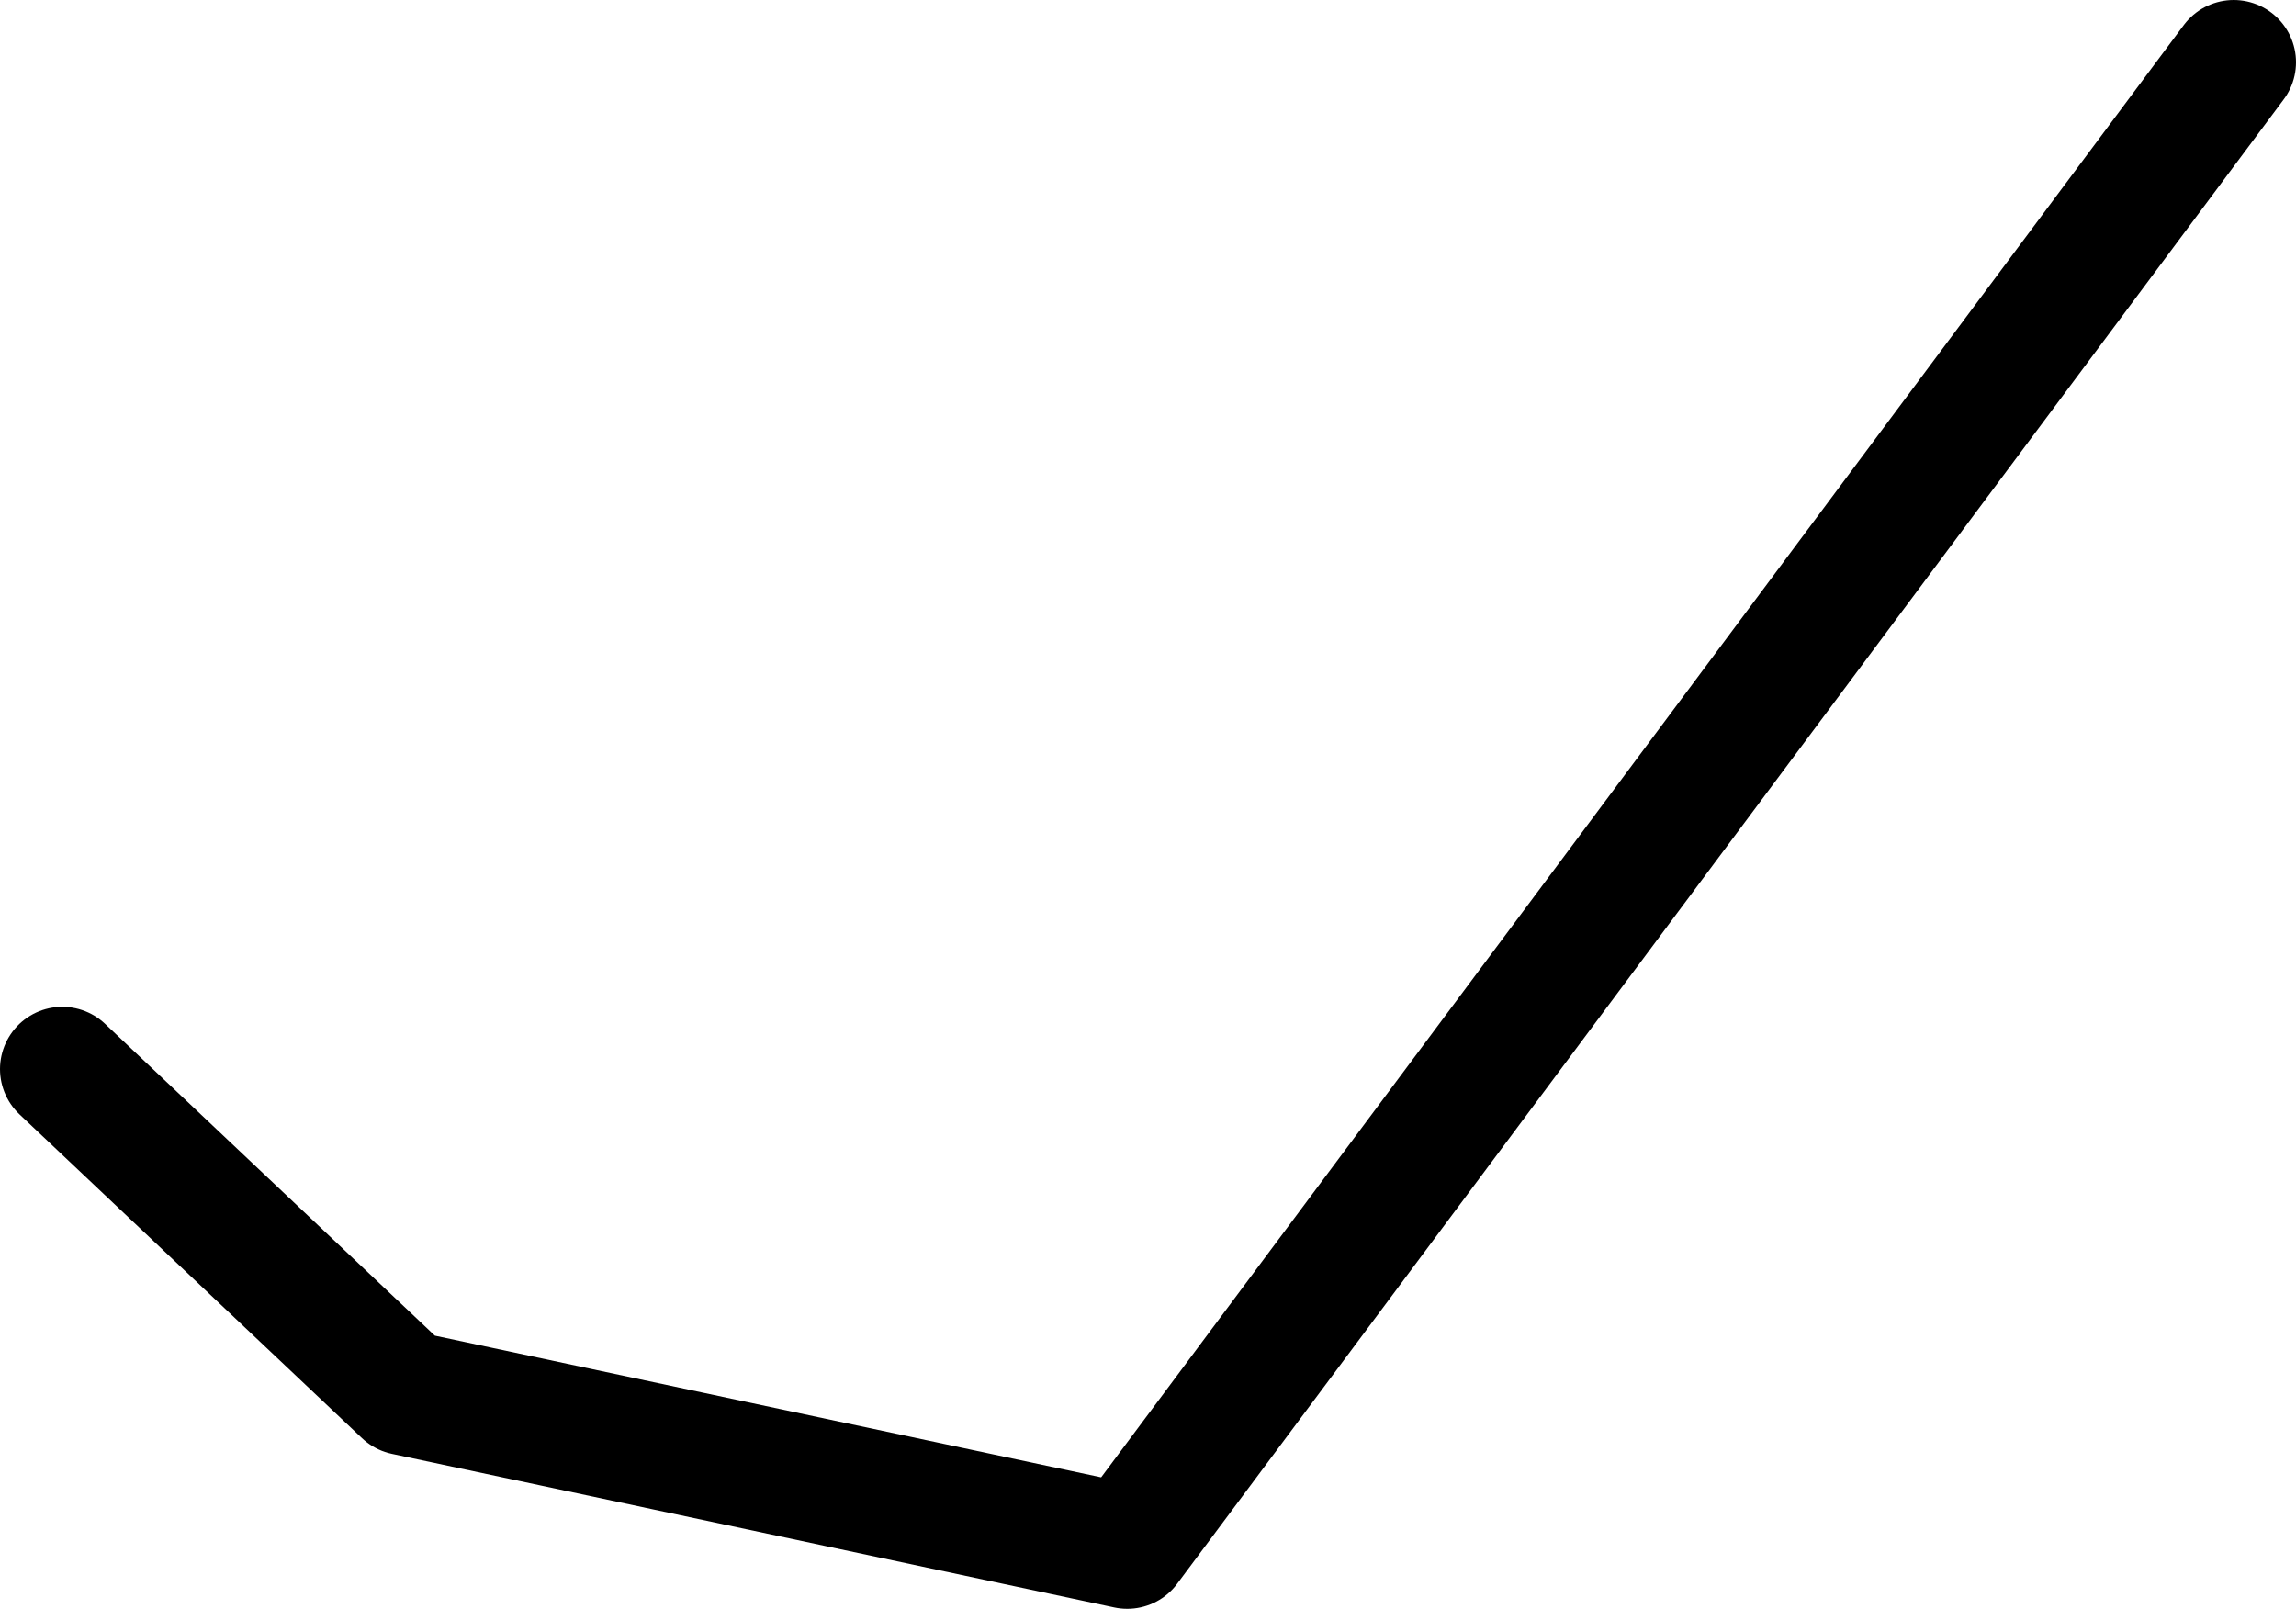 <?xml version="1.0" encoding="UTF-8" standalone="no"?>
<svg xmlns:ffdec="https://www.free-decompiler.com/flash" xmlns:xlink="http://www.w3.org/1999/xlink" ffdec:objectType="shape" height="38.75px" width="55.3px" xmlns="http://www.w3.org/2000/svg">
  <g transform="matrix(1.0, 0.0, 0.0, 1.0, 27.75, 37.5)">
    <path d="M26.05 -36.0 L-0.6 -0.25 -18.0 -3.95 -26.25 -11.75" fill="none" stroke="#000000" stroke-linecap="round" stroke-linejoin="round" stroke-width="3.0"/>
  </g>
</svg>
